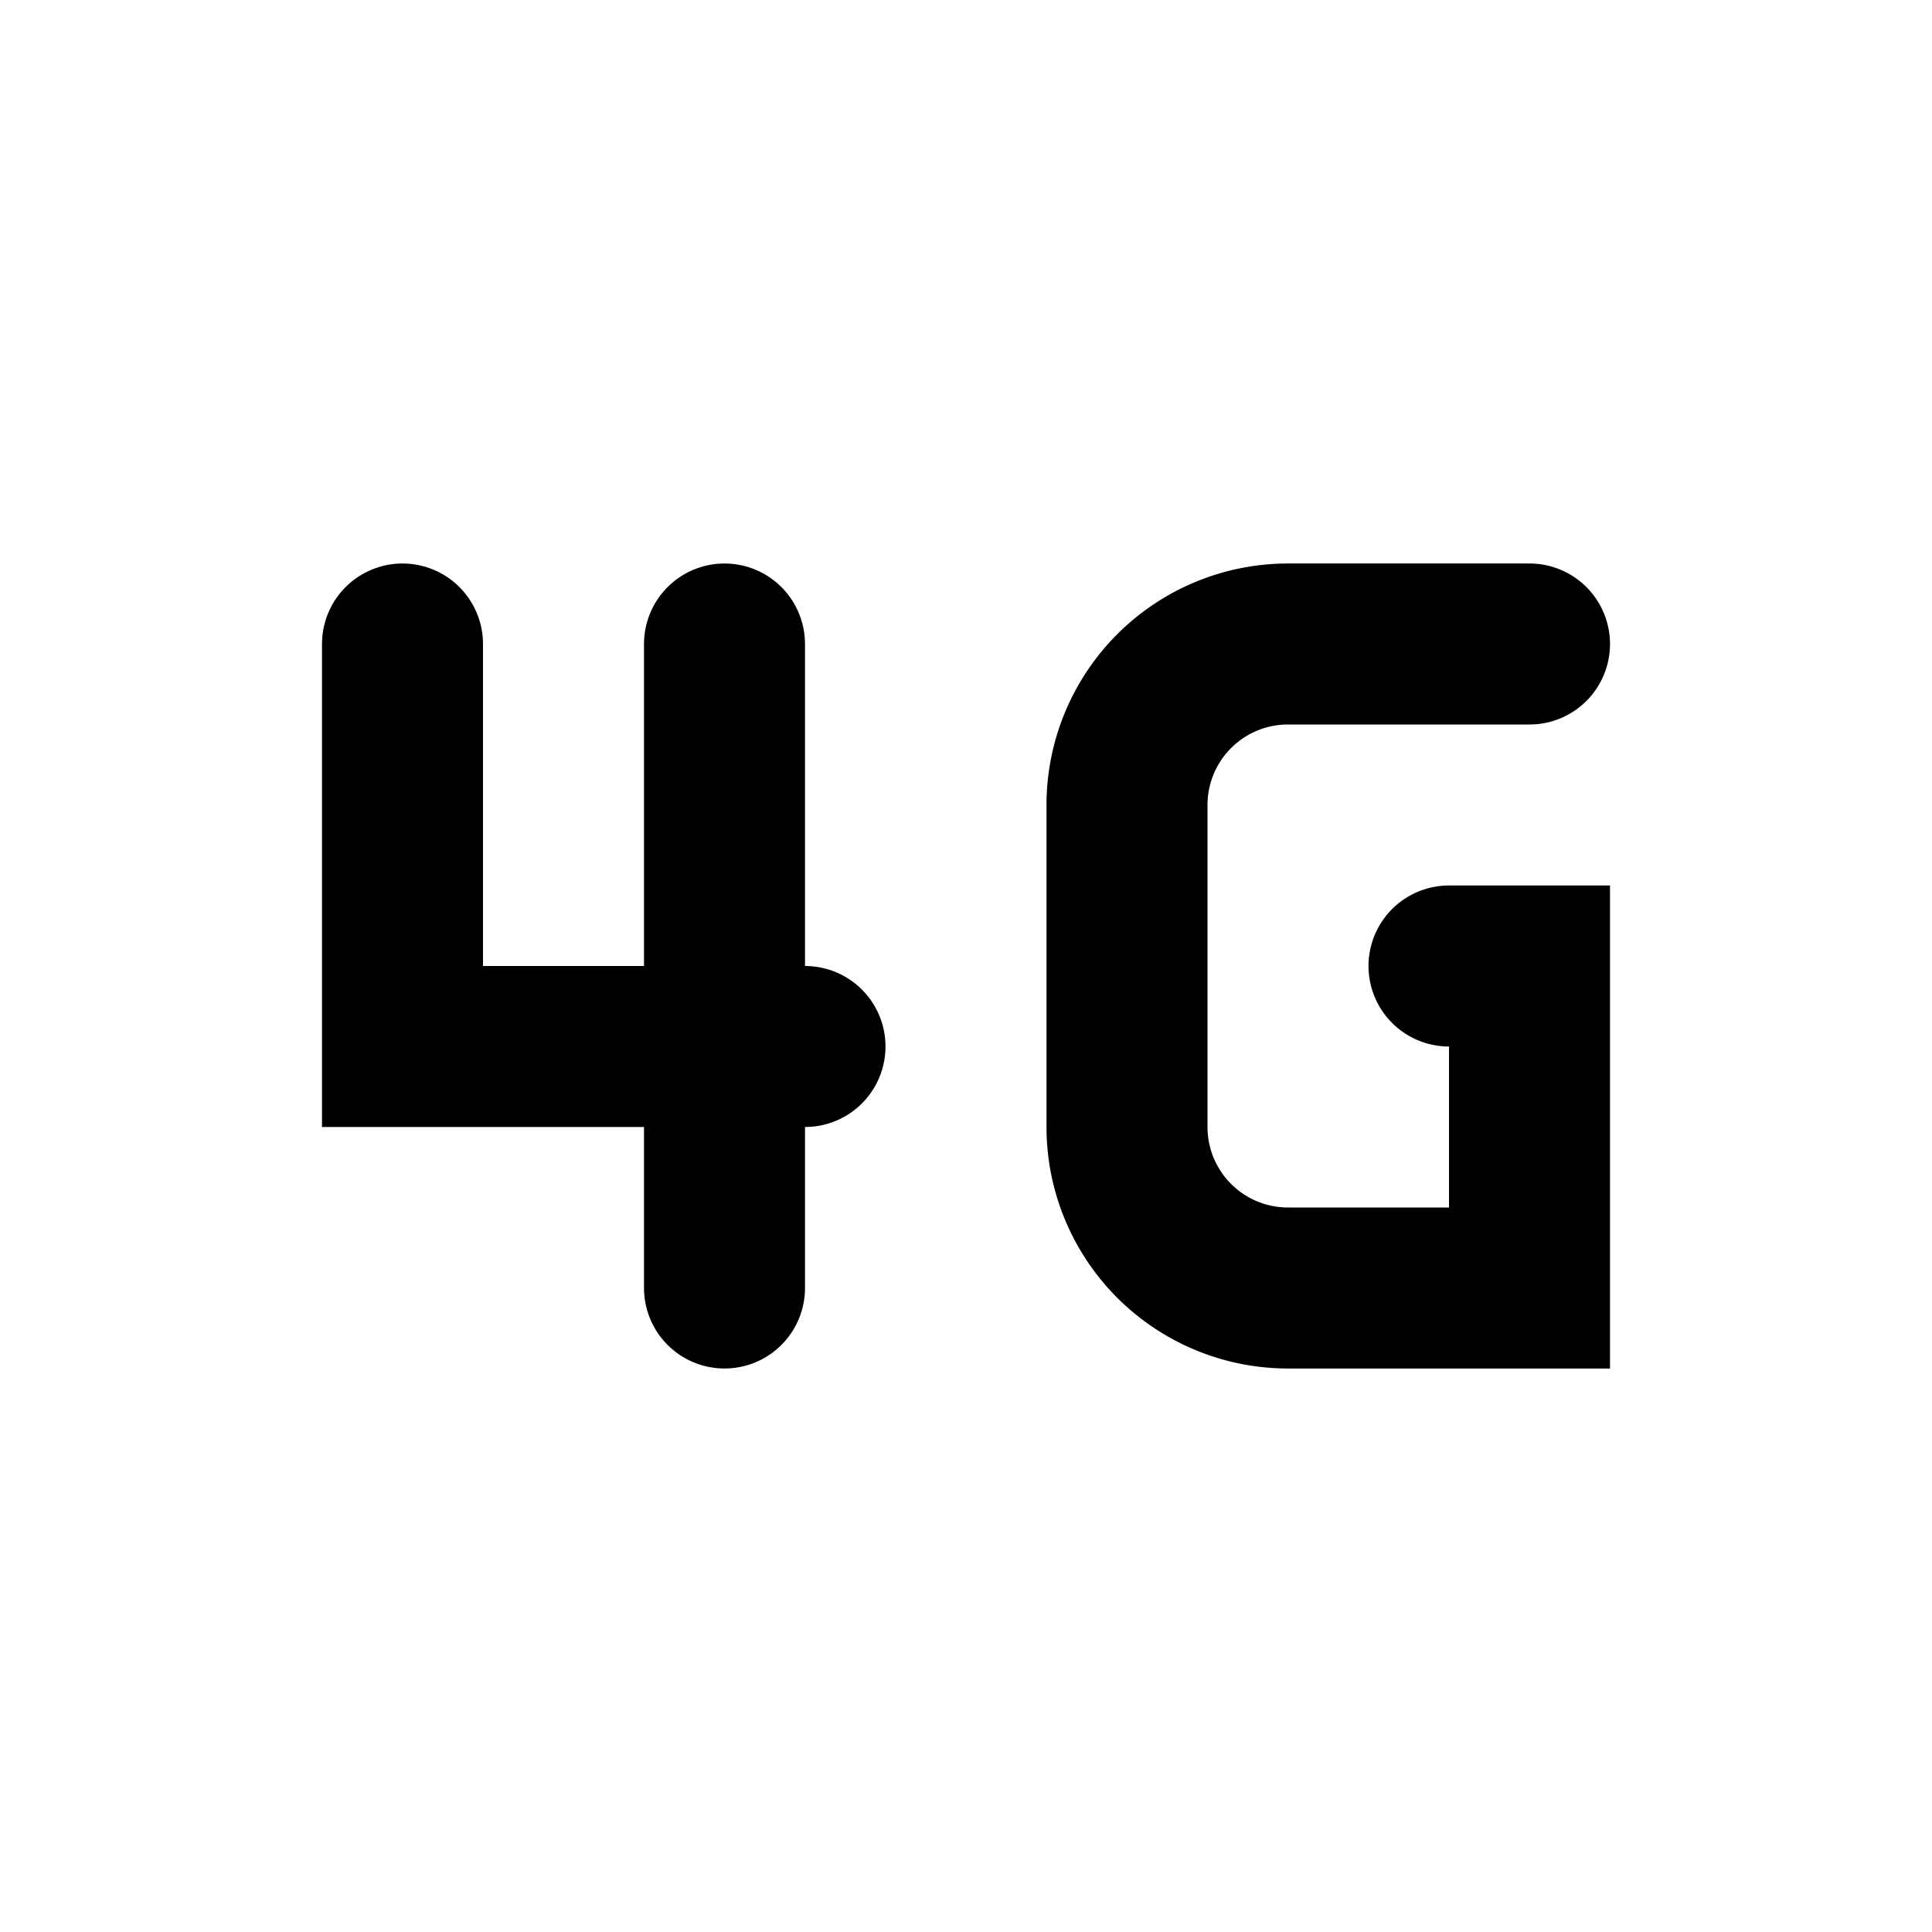 <svg xmlns="http://www.w3.org/2000/svg" class="icon icon-tabler icon-tabler-signal-4g" width="24" height="24" viewBox="0 0 24 24" stroke-width="2" stroke="currentColor" fill="none" stroke-linecap="round" strokeLinejoin="round">
  <path stroke="none" d="M0 0h24v24H0z" fill="none"/>
  <path d="M5 8v5h5" />
  <path d="M9 8v8" />
  <path d="M19 8h-3a2 2 0 0 0 -2 2v4a2 2 0 0 0 2 2h3v-4h-1" />
</svg>


